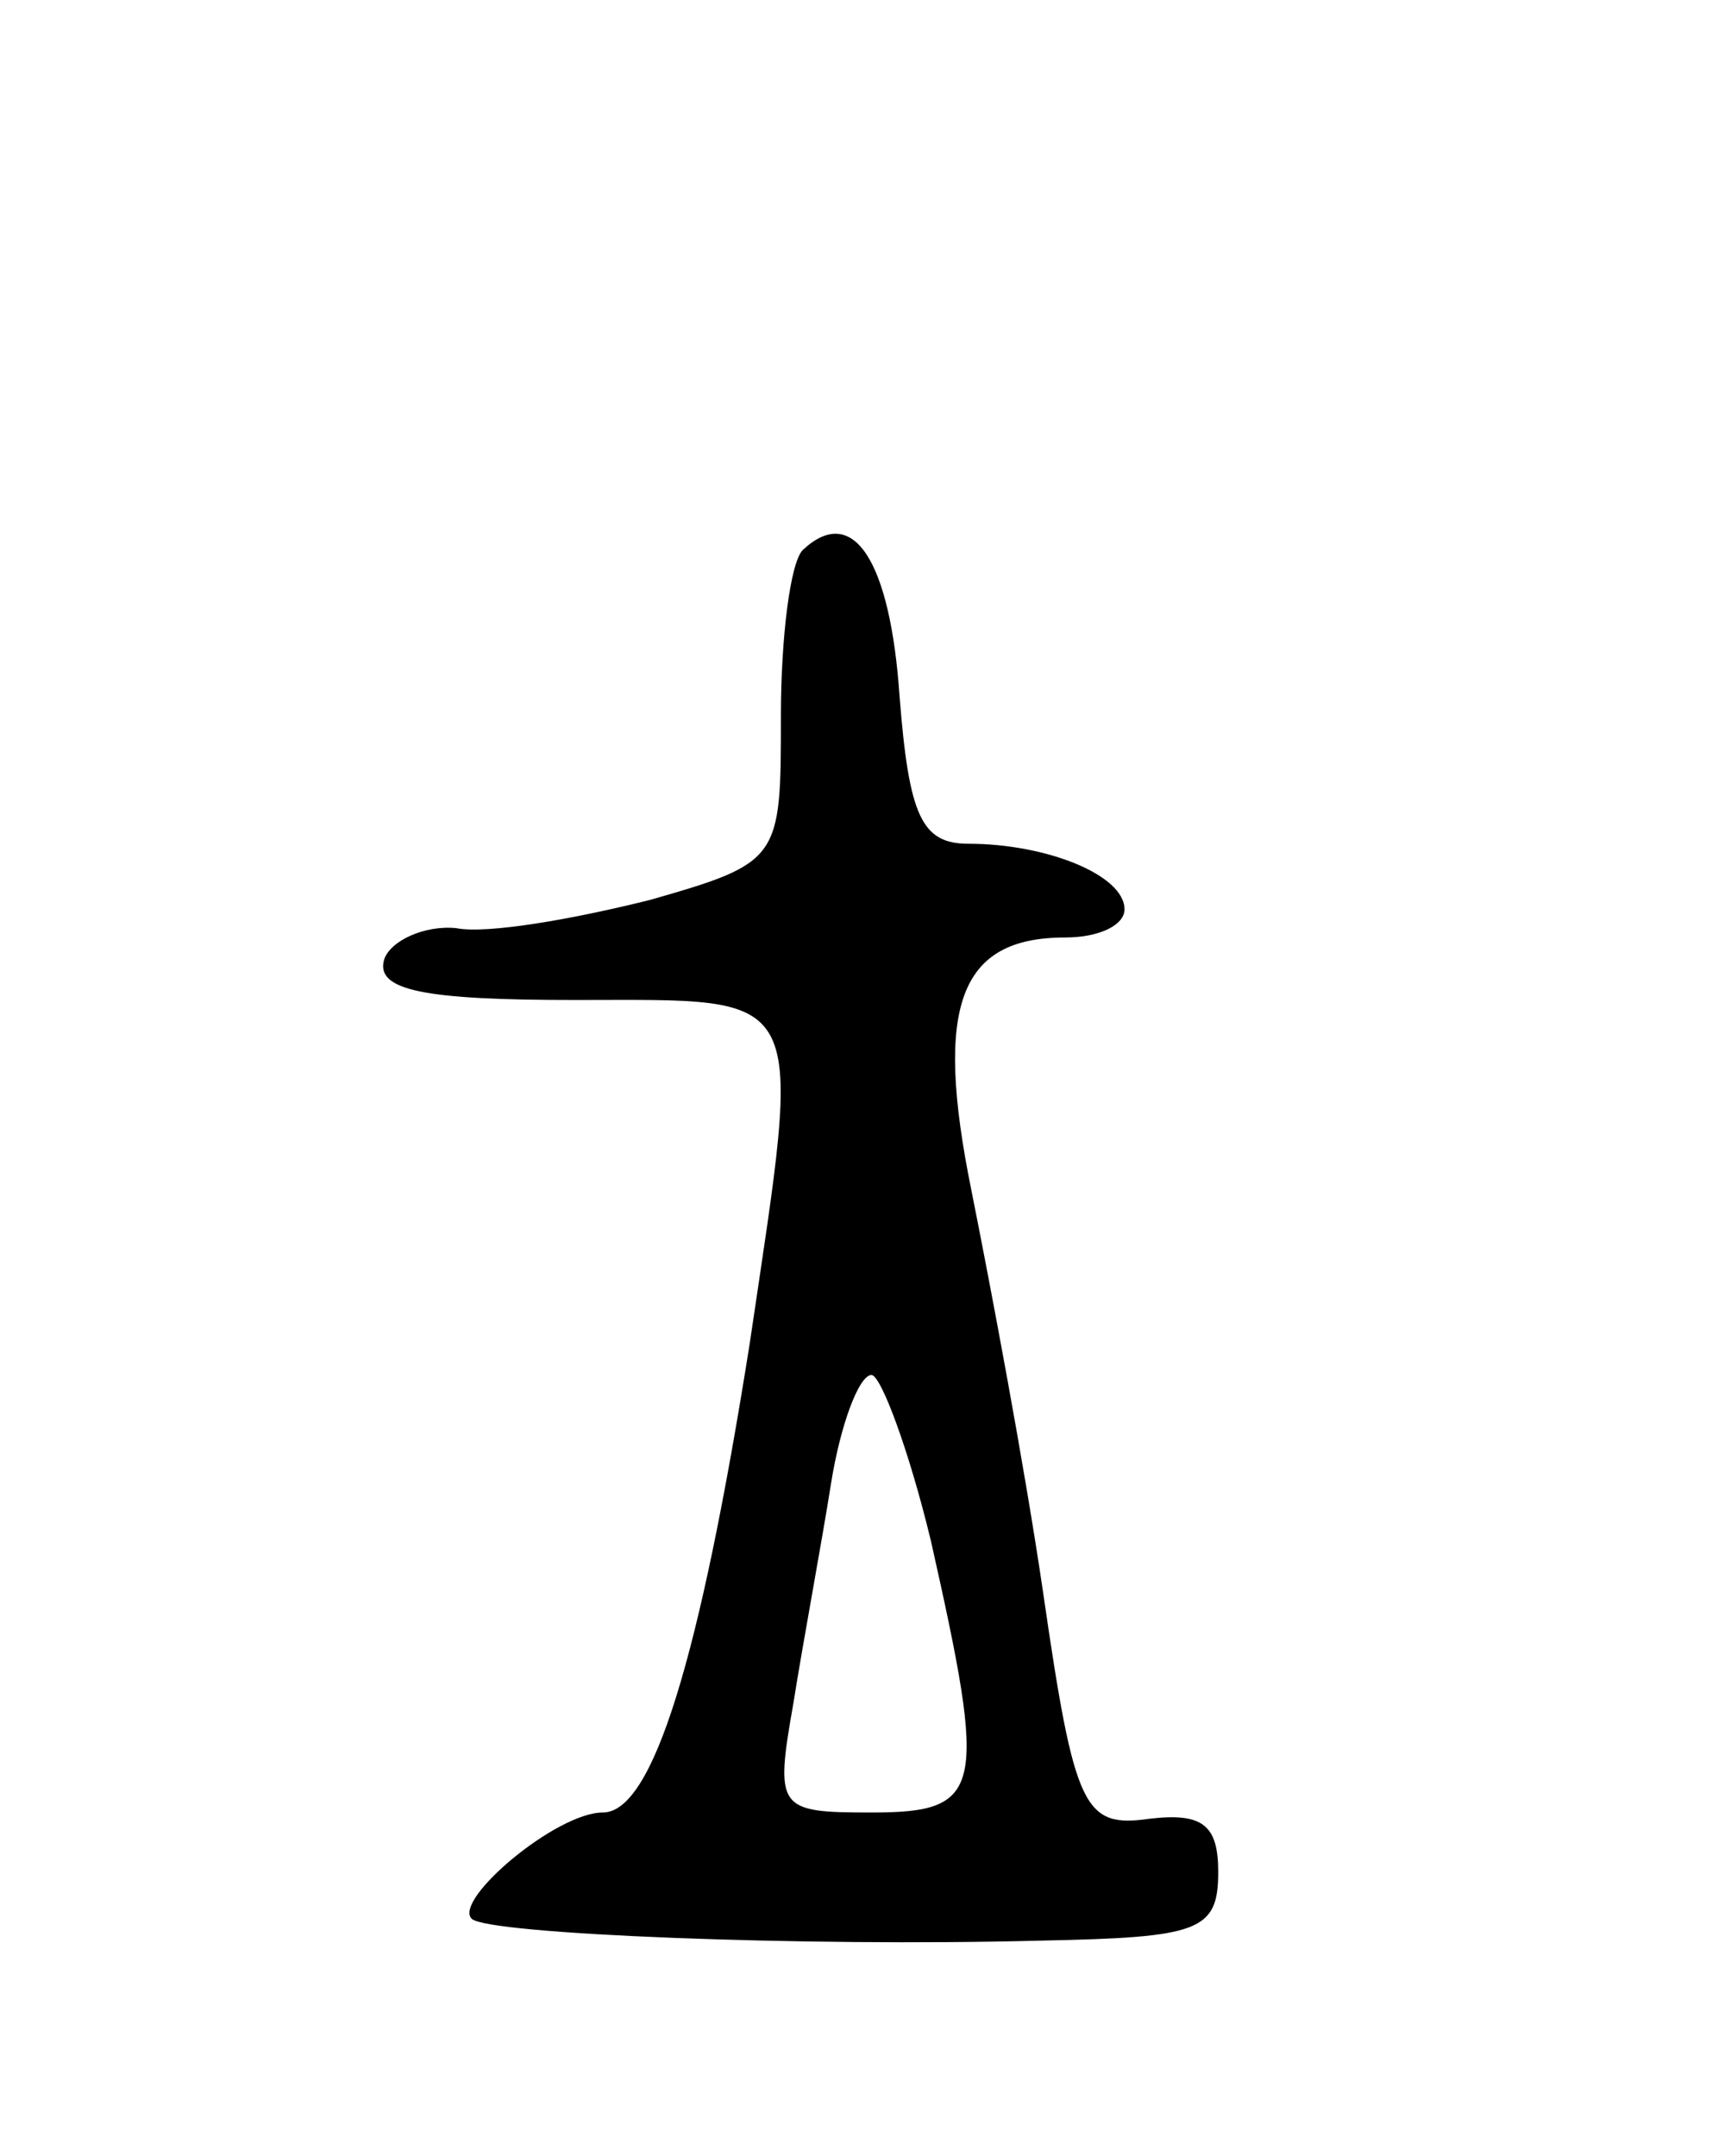 <svg version="1.0" xmlns="http://www.w3.org/2000/svg"
 width="55pt" height="69pt" viewBox="0 0 55 69"
 preserveAspectRatio="xMidYMid meet">
<g transform="translate(0,69) scale(0.1,-0.1)"
fill="#000000" stroke="none">
<path d="M257 514 c-4 -4 -7 -28 -7 -53 0 -46 0 -47 -42 -59 -24 -6 -52 -11
-62 -9 -10 1 -21 -4 -23 -10 -3 -10 13 -13 61 -13 76 0 73 5 56 -110 -16 -101
-31 -150 -47 -150 -15 0 -48 -28 -42 -34 5 -5 107 -9 182 -7 51 1 57 3 57 22
0 15 -5 19 -22 17 -21 -3 -24 3 -34 72 -6 41 -17 99 -23 129 -12 59 -4 81 30
81 11 0 19 4 19 9 0 11 -25 21 -50 21 -15 0 -19 9 -22 47 -3 44 -15 62 -31 47z
m41 -317 c18 -80 17 -87 -19 -87 -30 0 -31 1 -25 35 3 19 9 51 12 70 3 19 9
35 13 35 3 0 12 -24 19 -53z"/>
</g>
</svg>
